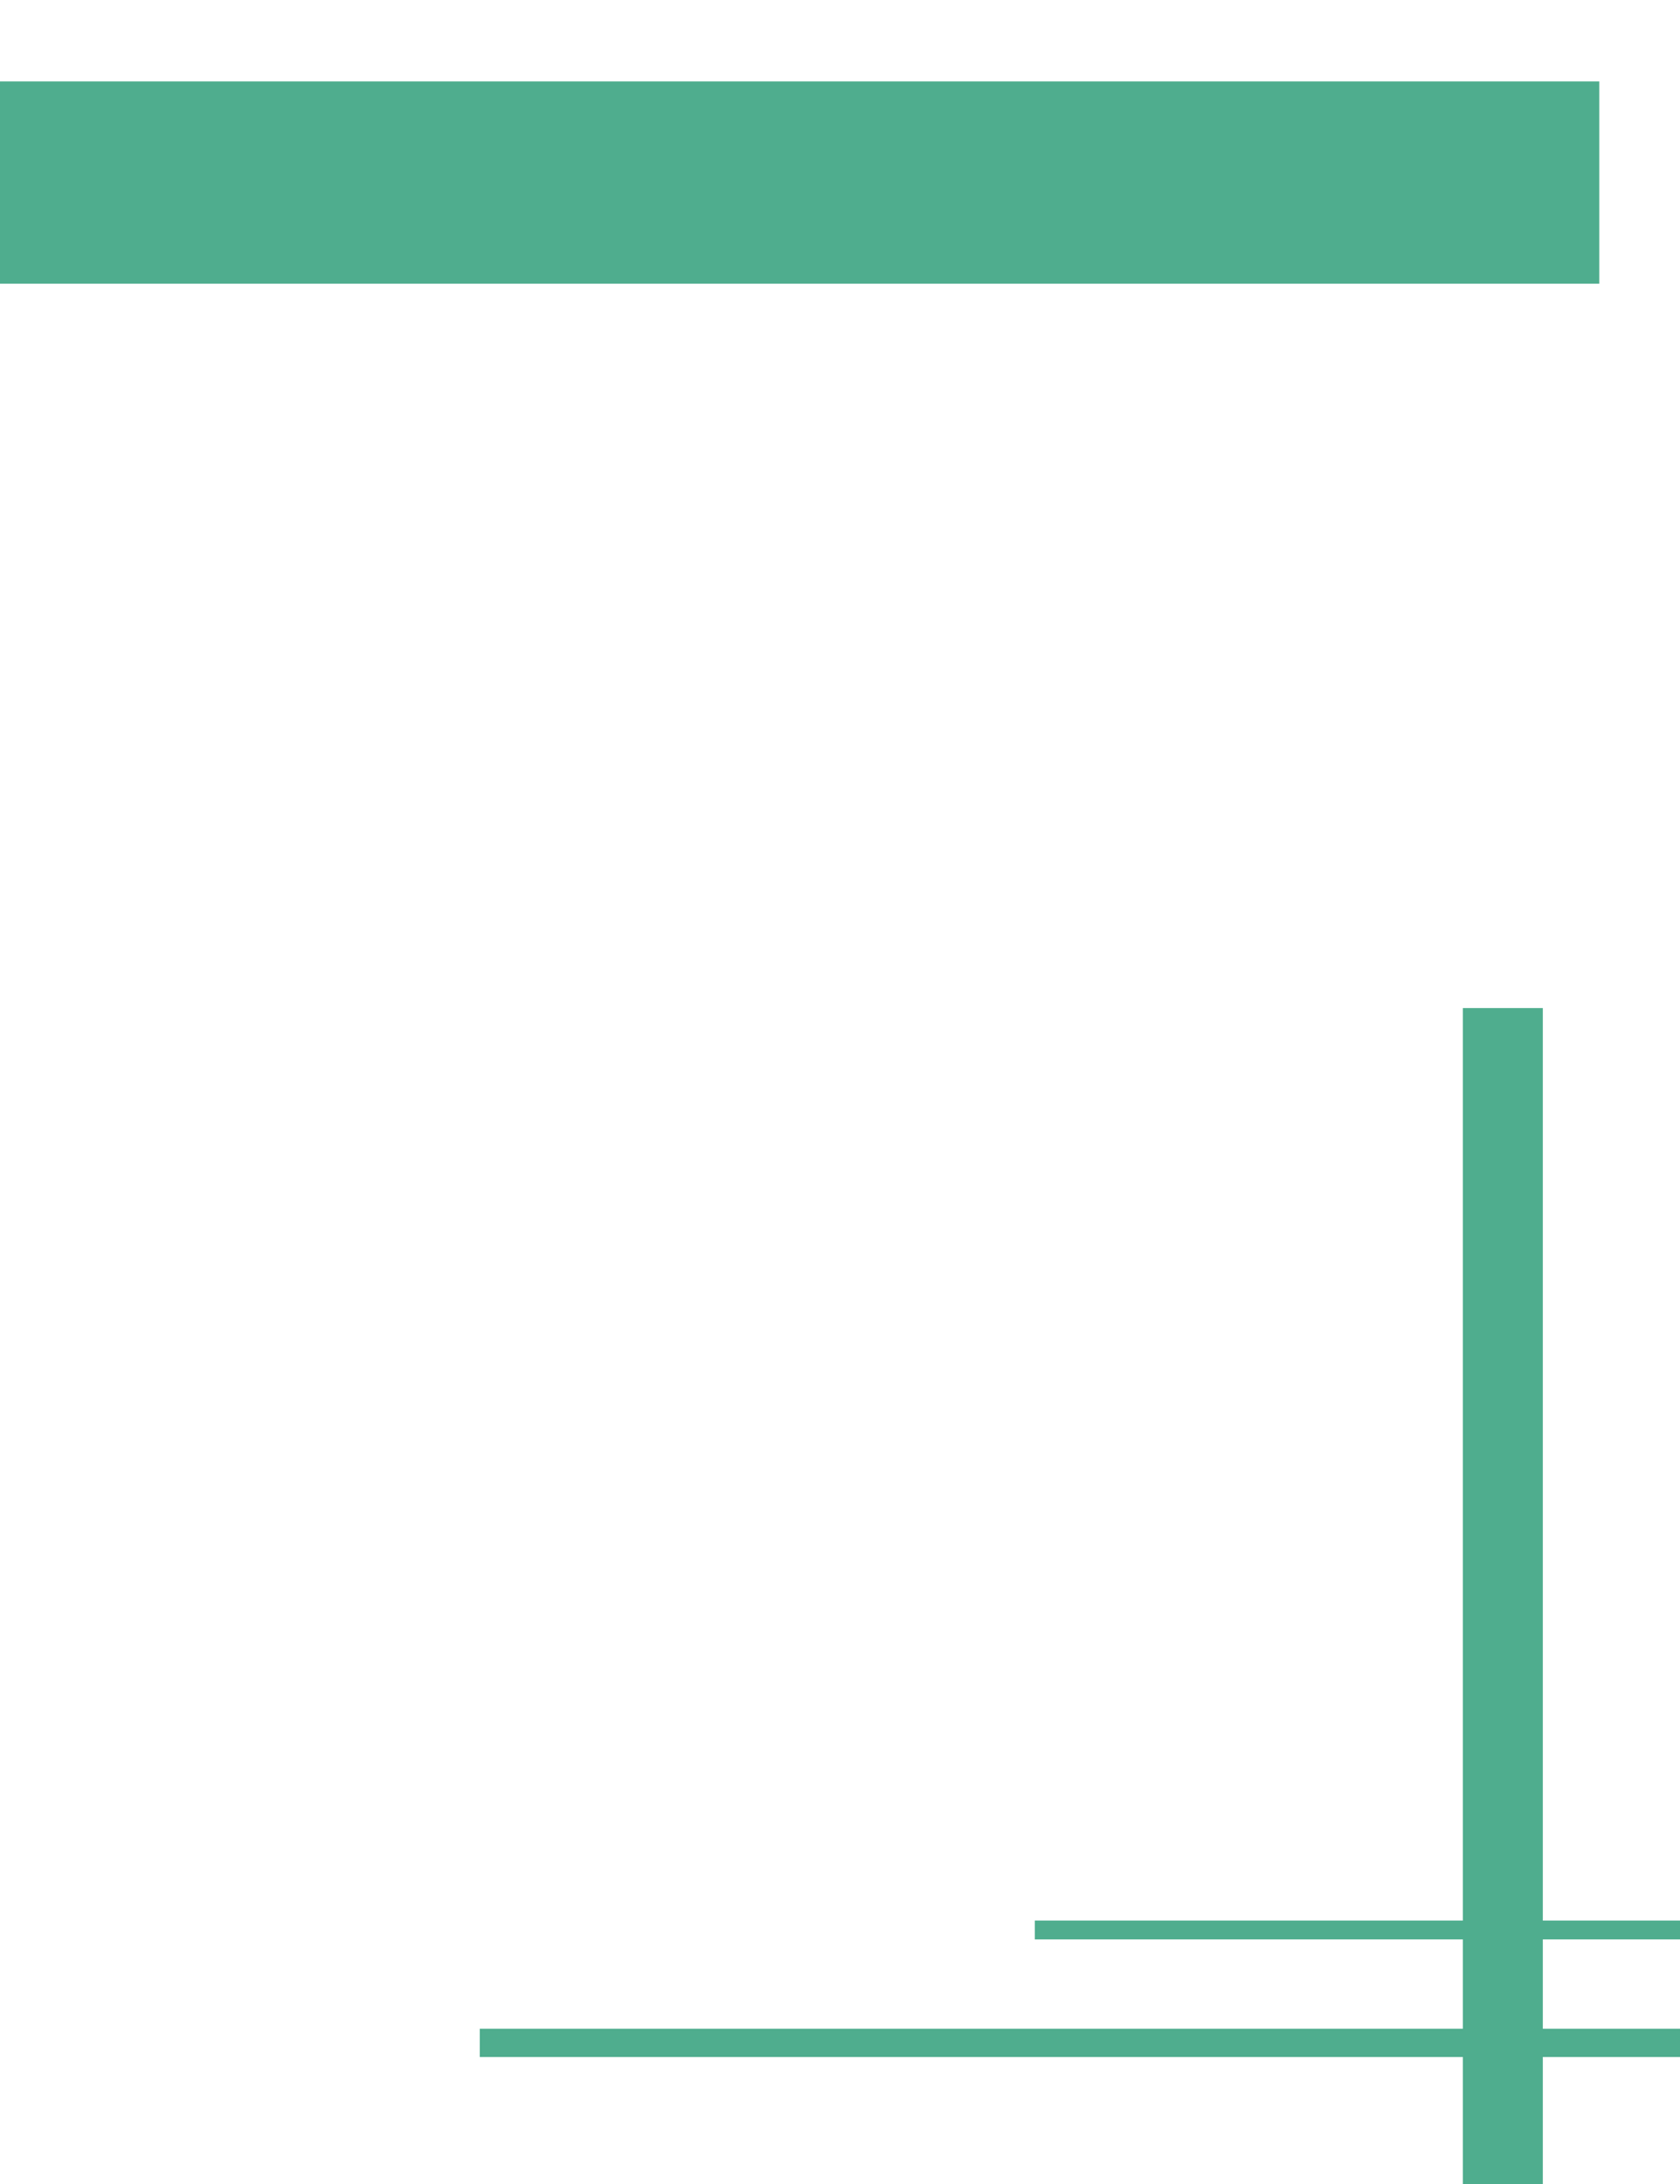 <?xml version="1.0" encoding="UTF-8" standalone="no"?>
<!-- Created with Inkscape (http://www.inkscape.org/) -->

<svg
   xmlns:osb="http://www.openswatchbook.org/uri/2009/osb"
   xmlns:dc="http://purl.org/dc/elements/1.1/"
   xmlns:cc="http://creativecommons.org/ns#"
   xmlns:rdf="http://www.w3.org/1999/02/22-rdf-syntax-ns#"
   xmlns:svg="http://www.w3.org/2000/svg"
   xmlns="http://www.w3.org/2000/svg"
   xmlns:sodipodi="http://sodipodi.sourceforge.net/DTD/sodipodi-0.dtd"
   xmlns:inkscape="http://www.inkscape.org/namespaces/inkscape"
   width="270mm"
   height="351mm"
   viewBox="0 0 270 351"
   version="1.1"
   id="svg8"
   inkscape:version="0.92.5 (2060ec1f9f, 2020-04-08)"
   sodipodi:docname="frontcover.svg">
  <defs
     id="defs2">
    <linearGradient
       id="linearGradient2392"
       osb:paint="solid">
      <stop
         style="stop-color:#d35f67;stop-opacity:1;"
         offset="0"
         id="stop2390" />
    </linearGradient>
  </defs>
  <sodipodi:namedview
     id="base"
     pagecolor="#ffffff"
     bordercolor="#666666"
     borderopacity="1.0"
     inkscape:pageopacity="0.0"
     inkscape:pageshadow="2"
     inkscape:zoom="0.35"
     inkscape:cx="-64.285714"
     inkscape:cy="646.57396"
     inkscape:document-units="mm"
     inkscape:current-layer="layer1"
     showgrid="false"
     inkscape:snap-global="false"
     inkscape:window-width="1366"
     inkscape:window-height="663"
     inkscape:window-x="-8"
     inkscape:window-y="34"
     inkscape:window-maximized="1" />
  <g
     inkscape:label="Layer 1"
     inkscape:groupmode="layer"
     id="layer1"
     transform="translate(0,54)">
    <rect
       style="fill:#4fad8e;fill-opacity:1;stroke-width:0.265"
       id="rect2362"
       width="257.78"
       height="32.506"
       x="-0.756"
       y="-40.911" />
    <rect
       style="fill:#4fad8e;fill-opacity:1;stroke-width:0.265"
       id="rect2398"
       width="12.851"
       height="188.988"
       x="235.101"
       y="108.012" />
    <rect
       style="fill:#4fad8e;fill-opacity:1;stroke-width:0.265"
       id="rect2400"
       width="195.036"
       height="4.536"
       x="77.107"
       y="272.054" />
    <rect
       style="fill:#4fad8e;fill-opacity:1;stroke-width:0.265"
       id="rect2405"
       width="104.321"
       height="3.024"
       x="166.31"
       y="254.667" />
  </g>
</svg>
